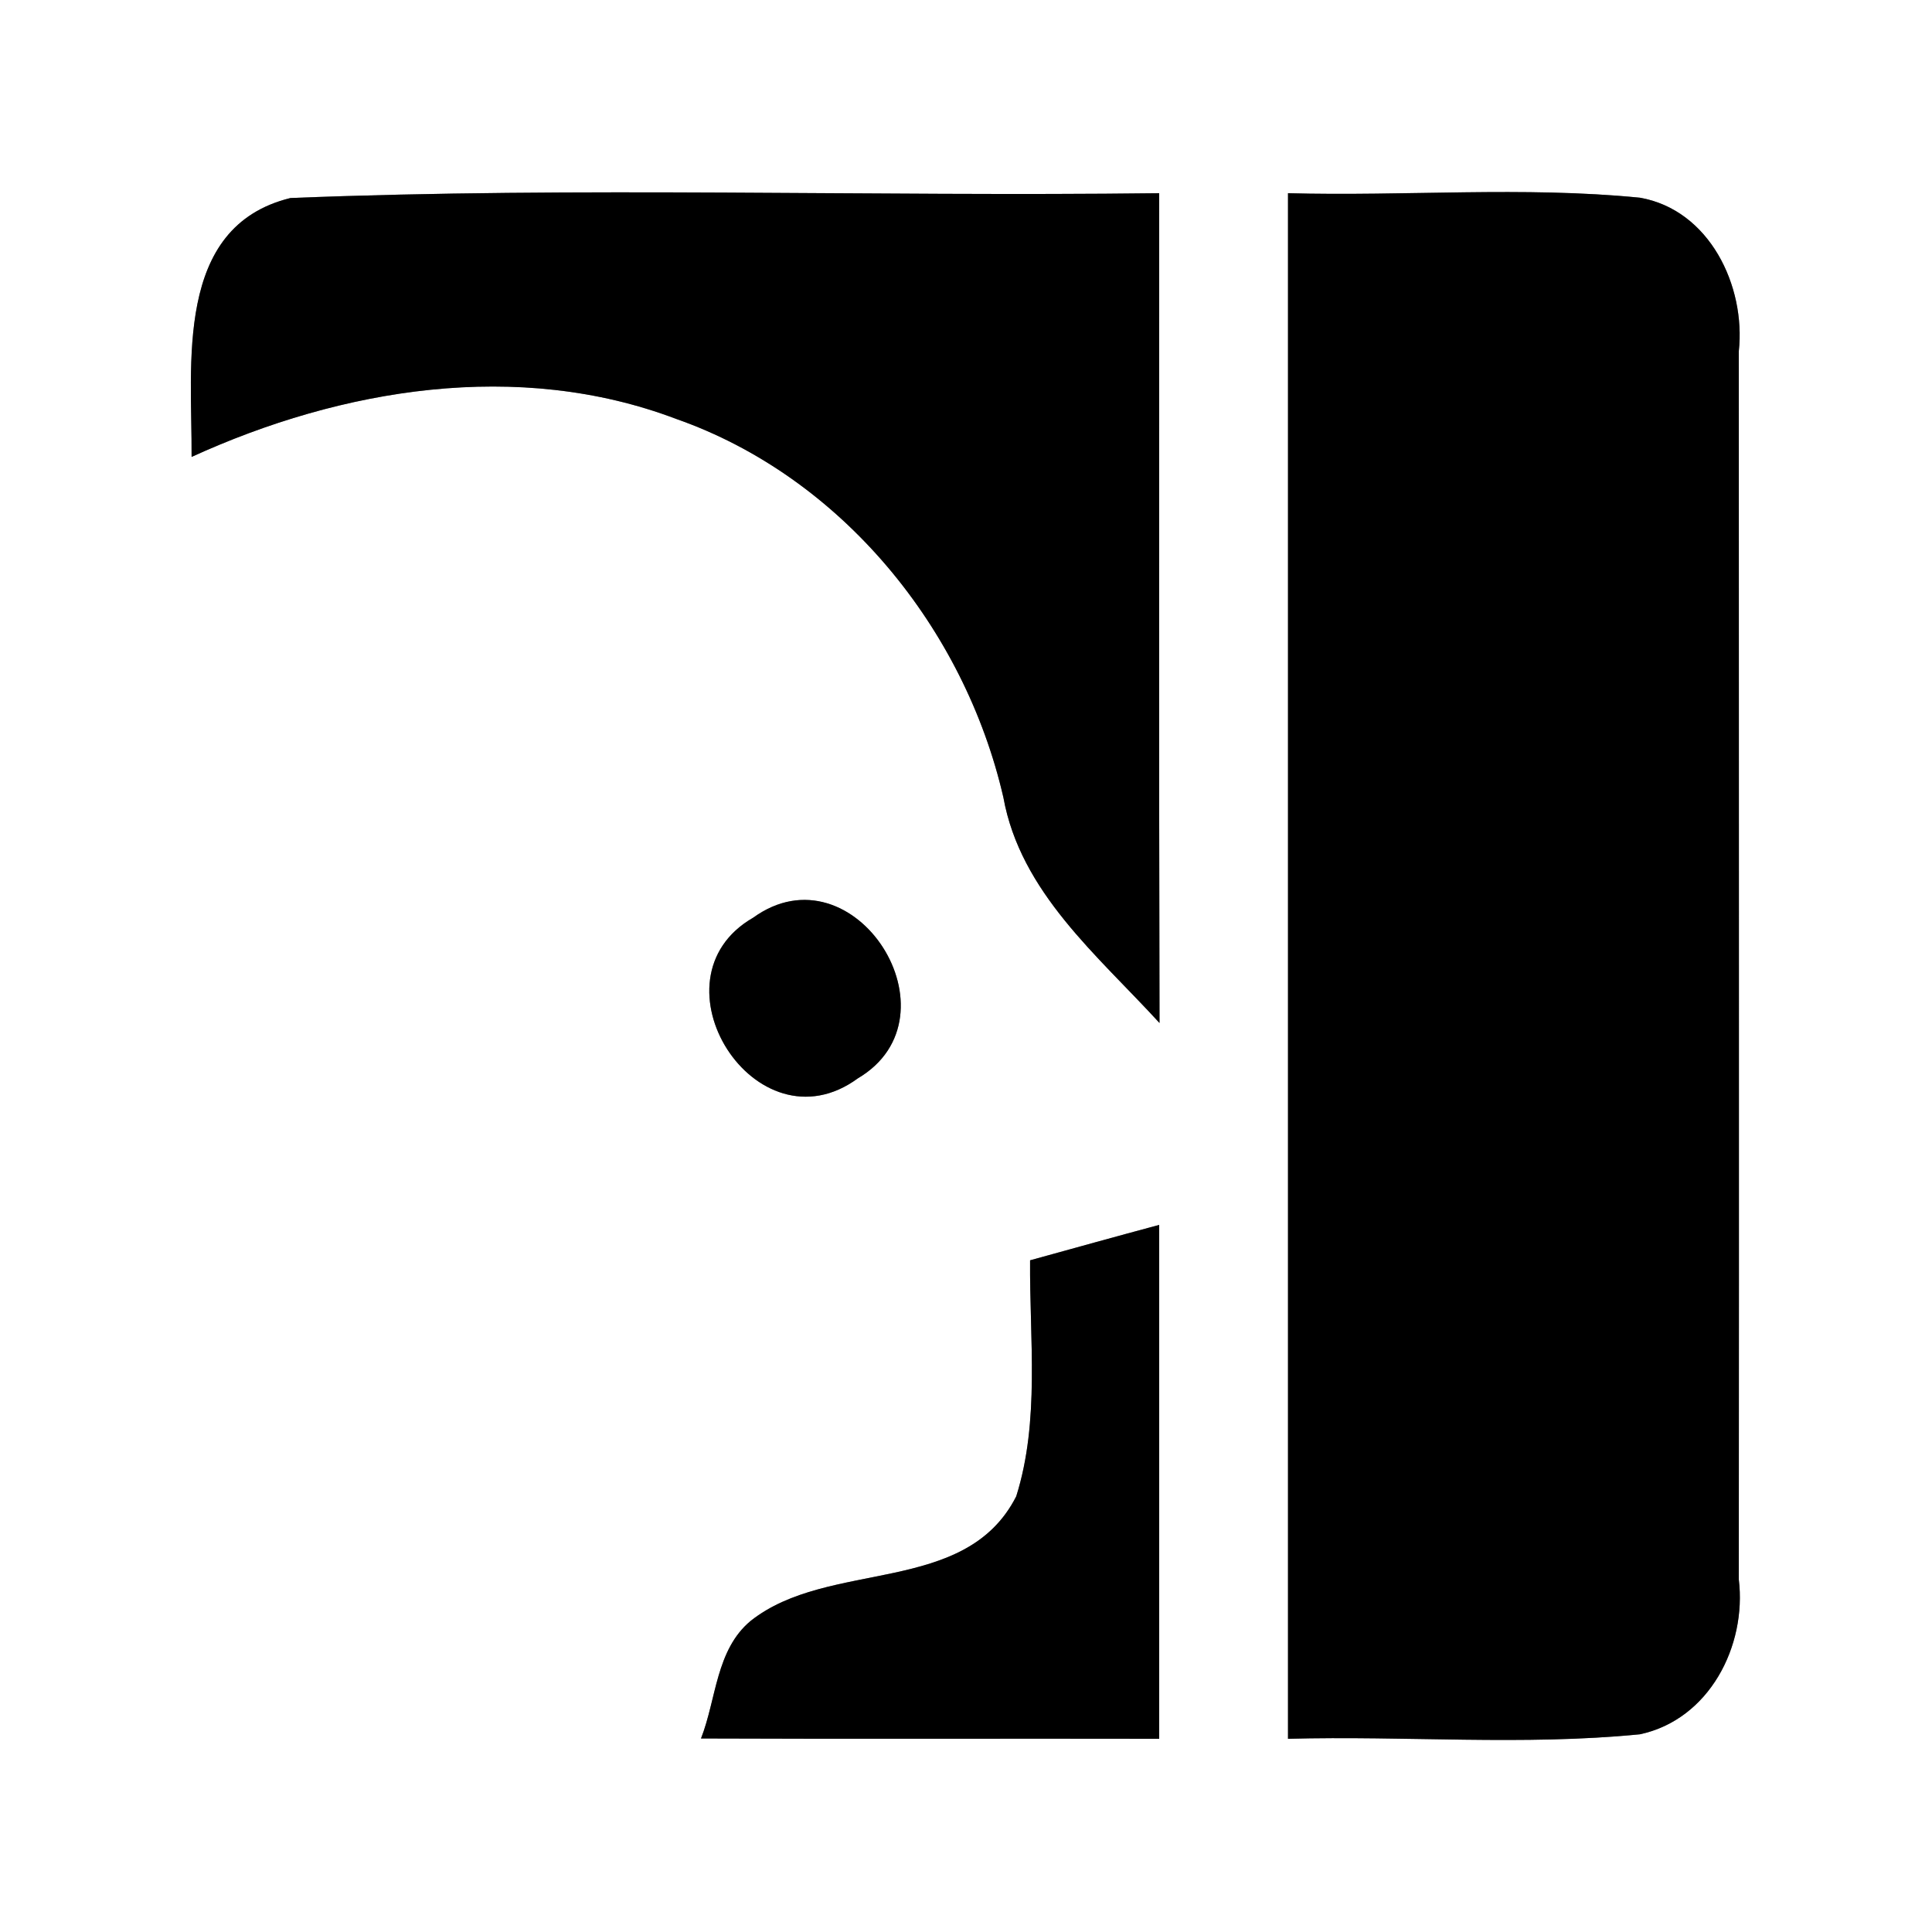 <?xml version="1.0" encoding="UTF-8" ?>
<!DOCTYPE svg PUBLIC "-//W3C//DTD SVG 1.1//EN" "http://www.w3.org/Graphics/SVG/1.1/DTD/svg11.dtd">
<svg width="60pt" height="60pt" viewBox="0 0 60 60" version="1.1" xmlns="http://www.w3.org/2000/svg">
<rect x="0" y="0" width="60" height="60" fill="#808080" stroke="none"/>
<g id="#ffffffff">
<path fill="#ffffff" opacity="1.00" d=" M 0.00 0.00 L 60.00 0.00 L 60.00 60.00 L 0.00 60.00 L 0.00 0.00 M 5.95 14.19 C 10.61 12.06 16.09 11.15 21.00 13.01 C 26.13 14.81 29.95 19.51 31.16 24.76 C 31.69 27.71 34.09 29.67 36.01 31.77 C 35.99 23.18 36.00 14.59 36.00 6.00 C 27.01 6.11 18.00 5.79 9.02 6.15 C 5.39 7.04 5.97 11.34 5.95 14.19 M 40.00 6.00 C 40.00 22.00 40.00 38.00 40.00 54.00 C 43.64 53.90 47.29 54.22 50.93 53.86 C 53.08 53.40 54.25 51.12 54.00 49.05 C 54.01 36.34 54.00 23.62 54.00 10.91 C 54.22 8.88 53.09 6.52 50.93 6.14 C 47.30 5.78 43.64 6.10 40.00 6.00 M 23.39 28.50 C 20.07 30.41 23.47 35.81 26.64 33.49 C 29.91 31.56 26.53 26.23 23.39 28.50 M 31.99 39.14 C 31.97 41.58 32.30 44.12 31.56 46.47 C 29.98 49.58 25.74 48.41 23.31 50.34 C 22.23 51.24 22.25 52.77 21.77 53.99 C 26.52 54.01 31.26 53.99 36.00 54.00 C 36.00 48.68 36.00 43.36 36.00 38.04 C 34.66 38.40 33.33 38.77 31.99 39.14 Z" />
</g>
<g id="#000000ff">
<path fill="#000000" opacity="1.00" d=" M 5.95 14.19 C 5.97 11.34 5.39 7.04 9.02 6.15 C 18.00 5.79 27.01 6.11 36.00 6.00 C 36.00 14.59 35.99 23.18 36.01 31.77 C 34.09 29.67 31.69 27.71 31.16 24.76 C 29.95 19.51 26.13 14.81 21.00 13.01 C 16.09 11.15 10.61 12.06 5.95 14.19 Z" />
<path fill="#000000" opacity="1.00" d=" M 40.00 6.00 C 43.64 6.10 47.30 5.78 50.93 6.14 C 53.09 6.52 54.22 8.88 54.00 10.91 C 54.00 23.62 54.01 36.34 54.00 49.05 C 54.25 51.12 53.08 53.40 50.93 53.86 C 47.29 54.22 43.64 53.90 40.00 54.00 C 40.00 38.00 40.00 22.00 40.00 6.00 Z" />
<path fill="#000000" opacity="1.00" d=" M 23.39 28.50 C 26.53 26.23 29.91 31.56 26.64 33.49 C 23.47 35.81 20.07 30.41 23.39 28.50 Z" />
<path fill="#000000" opacity="1.00" d=" M 31.99 39.14 C 33.33 38.77 34.66 38.40 36.00 38.04 C 36.00 43.36 36.00 48.68 36.00 54.00 C 31.26 53.99 26.52 54.01 21.77 53.99 C 22.25 52.77 22.23 51.24 23.31 50.34 C 25.74 48.41 29.98 49.58 31.56 46.47 C 32.30 44.12 31.97 41.58 31.99 39.14 Z" />
</g>
</svg>
